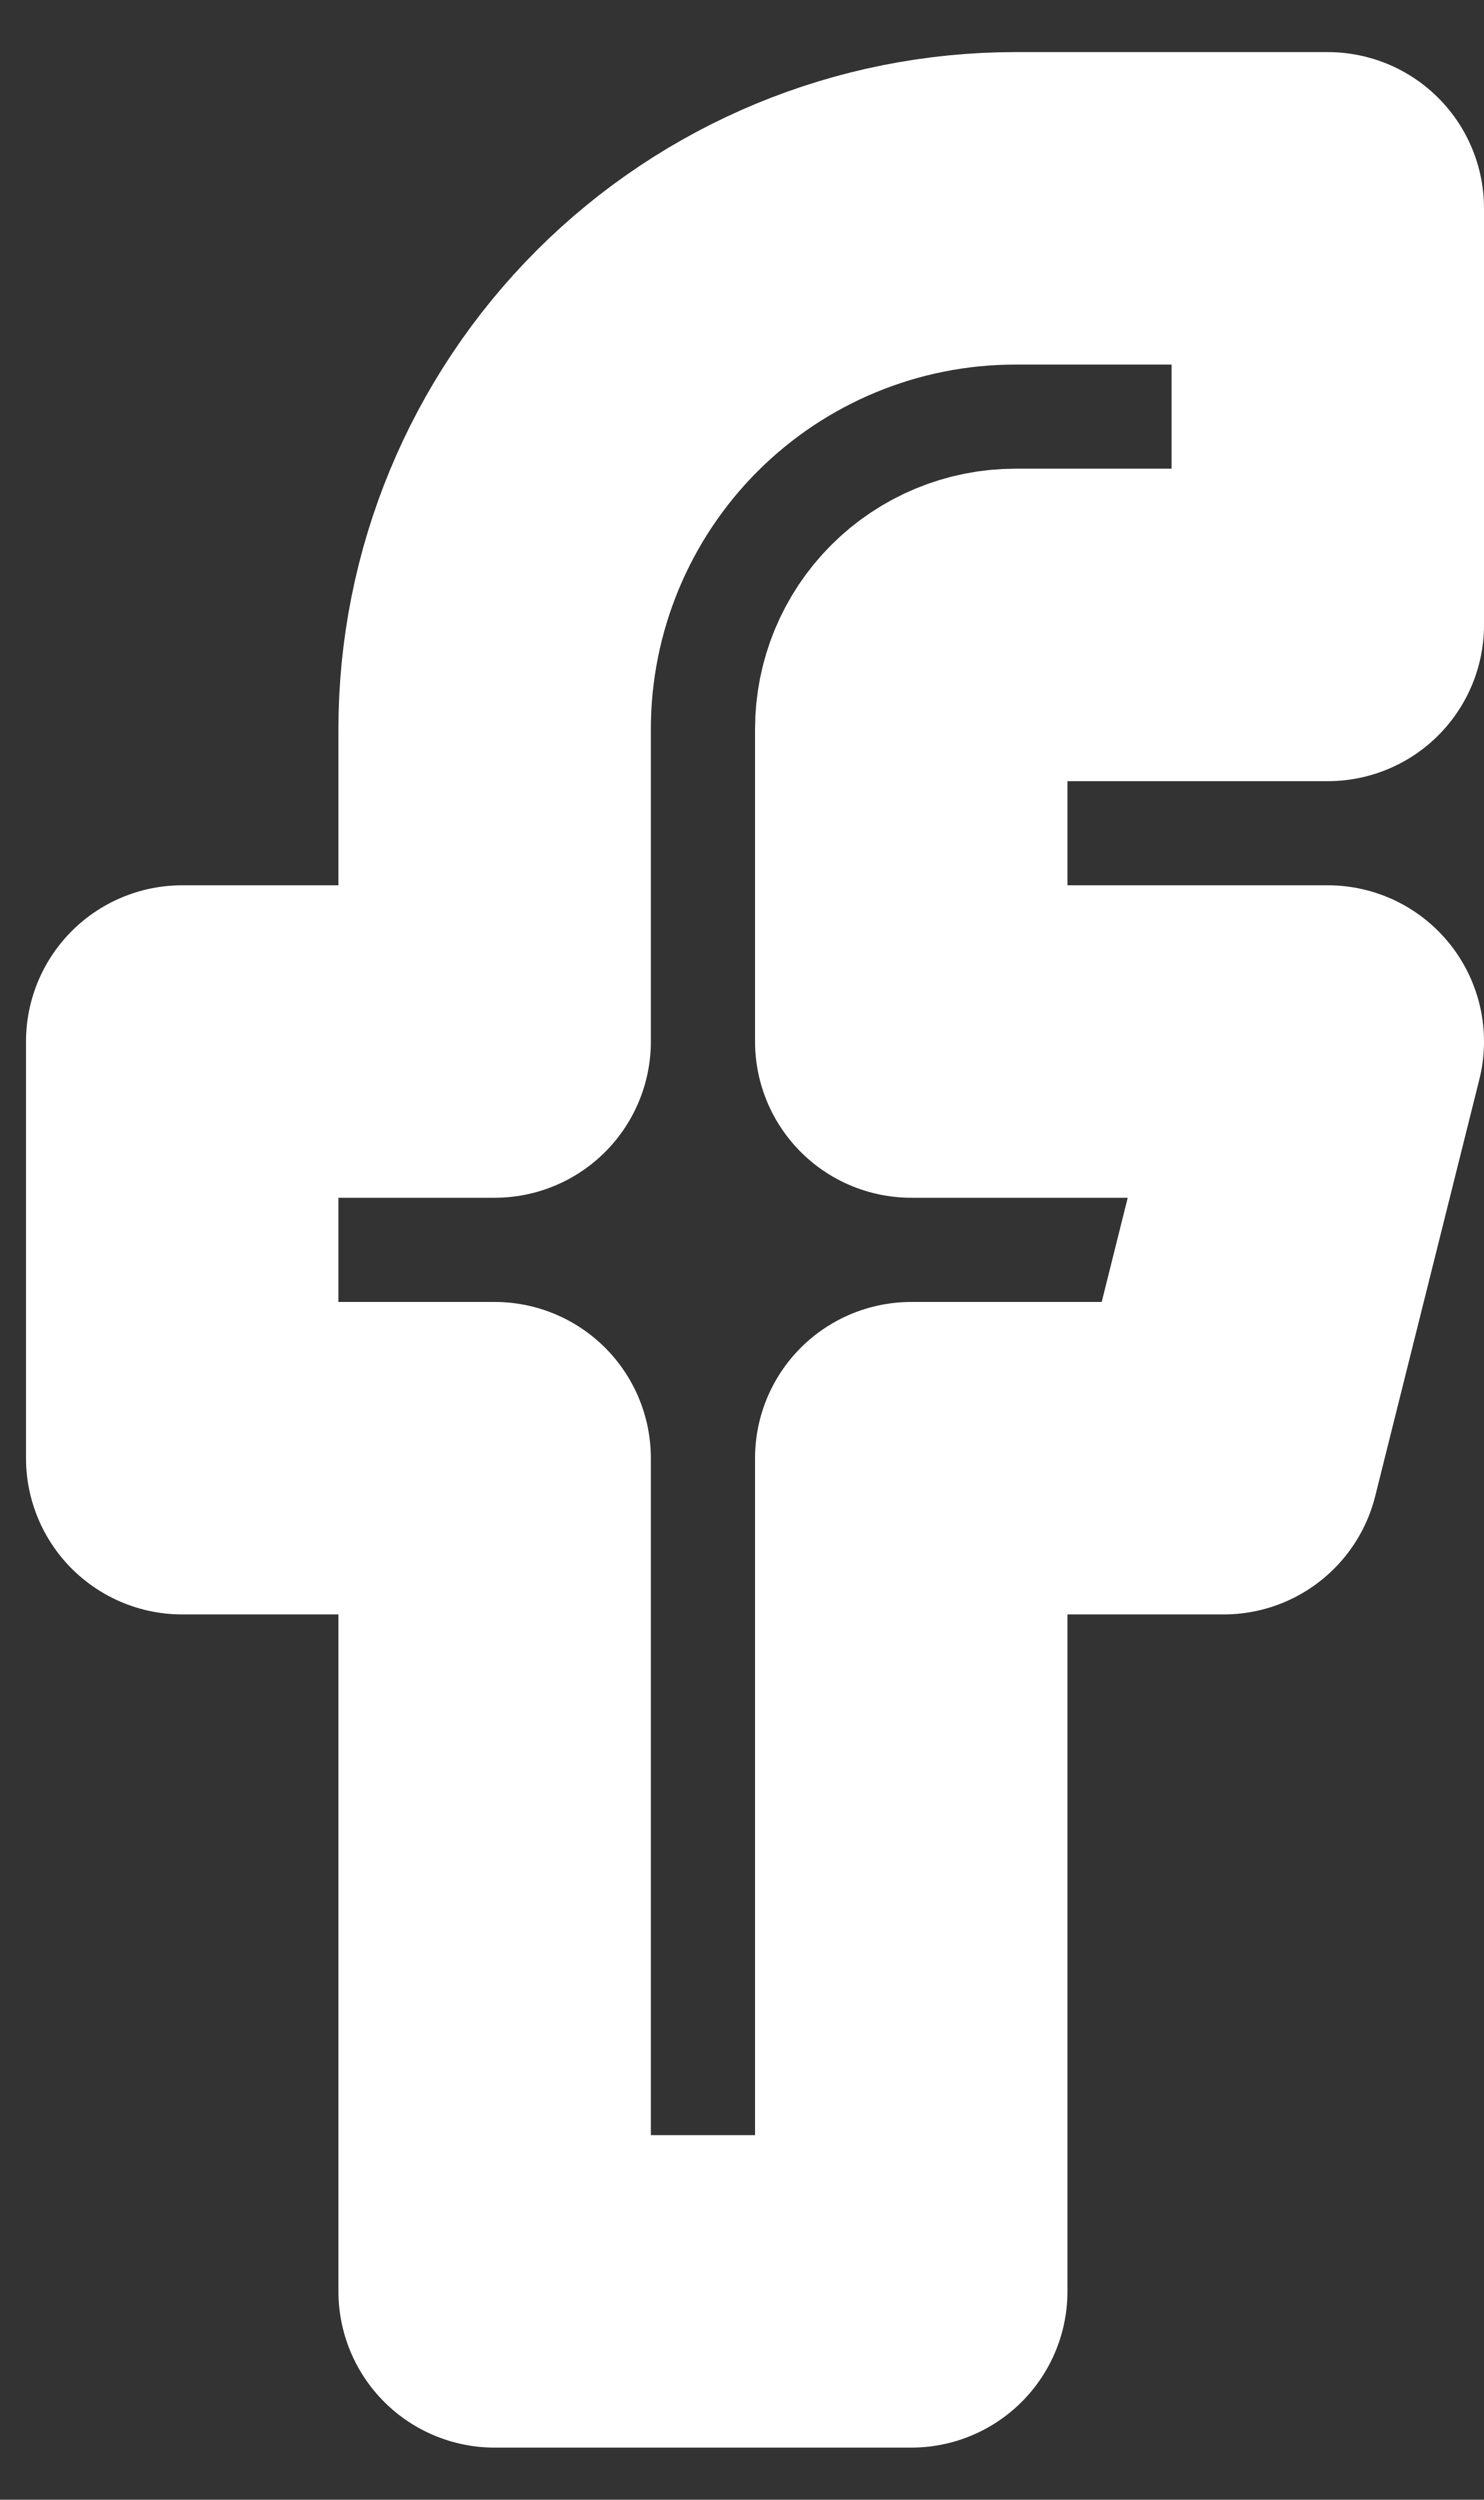 <svg width="19" height="32" viewBox="0 0 19 32" fill="none" xmlns="http://www.w3.org/2000/svg">
<rect x="0" y="0" width="19" height="32" fill="#333333" stroke="none"/>
<path d="M17 2.667H13C11.232 2.667 9.536 3.369 8.286 4.619C7.036 5.87 6.333 7.565 6.333 9.333V13.333H2.333V18.667H6.333V29.333H11.667V18.667H15.667L17 13.333H11.667V9.333C11.667 8.98 11.807 8.641 12.057 8.391C12.307 8.141 12.646 8 13 8H17V2.667Z" stroke="white" stroke-width="4" stroke-linecap="round" stroke-linejoin="round"/>
</svg>
